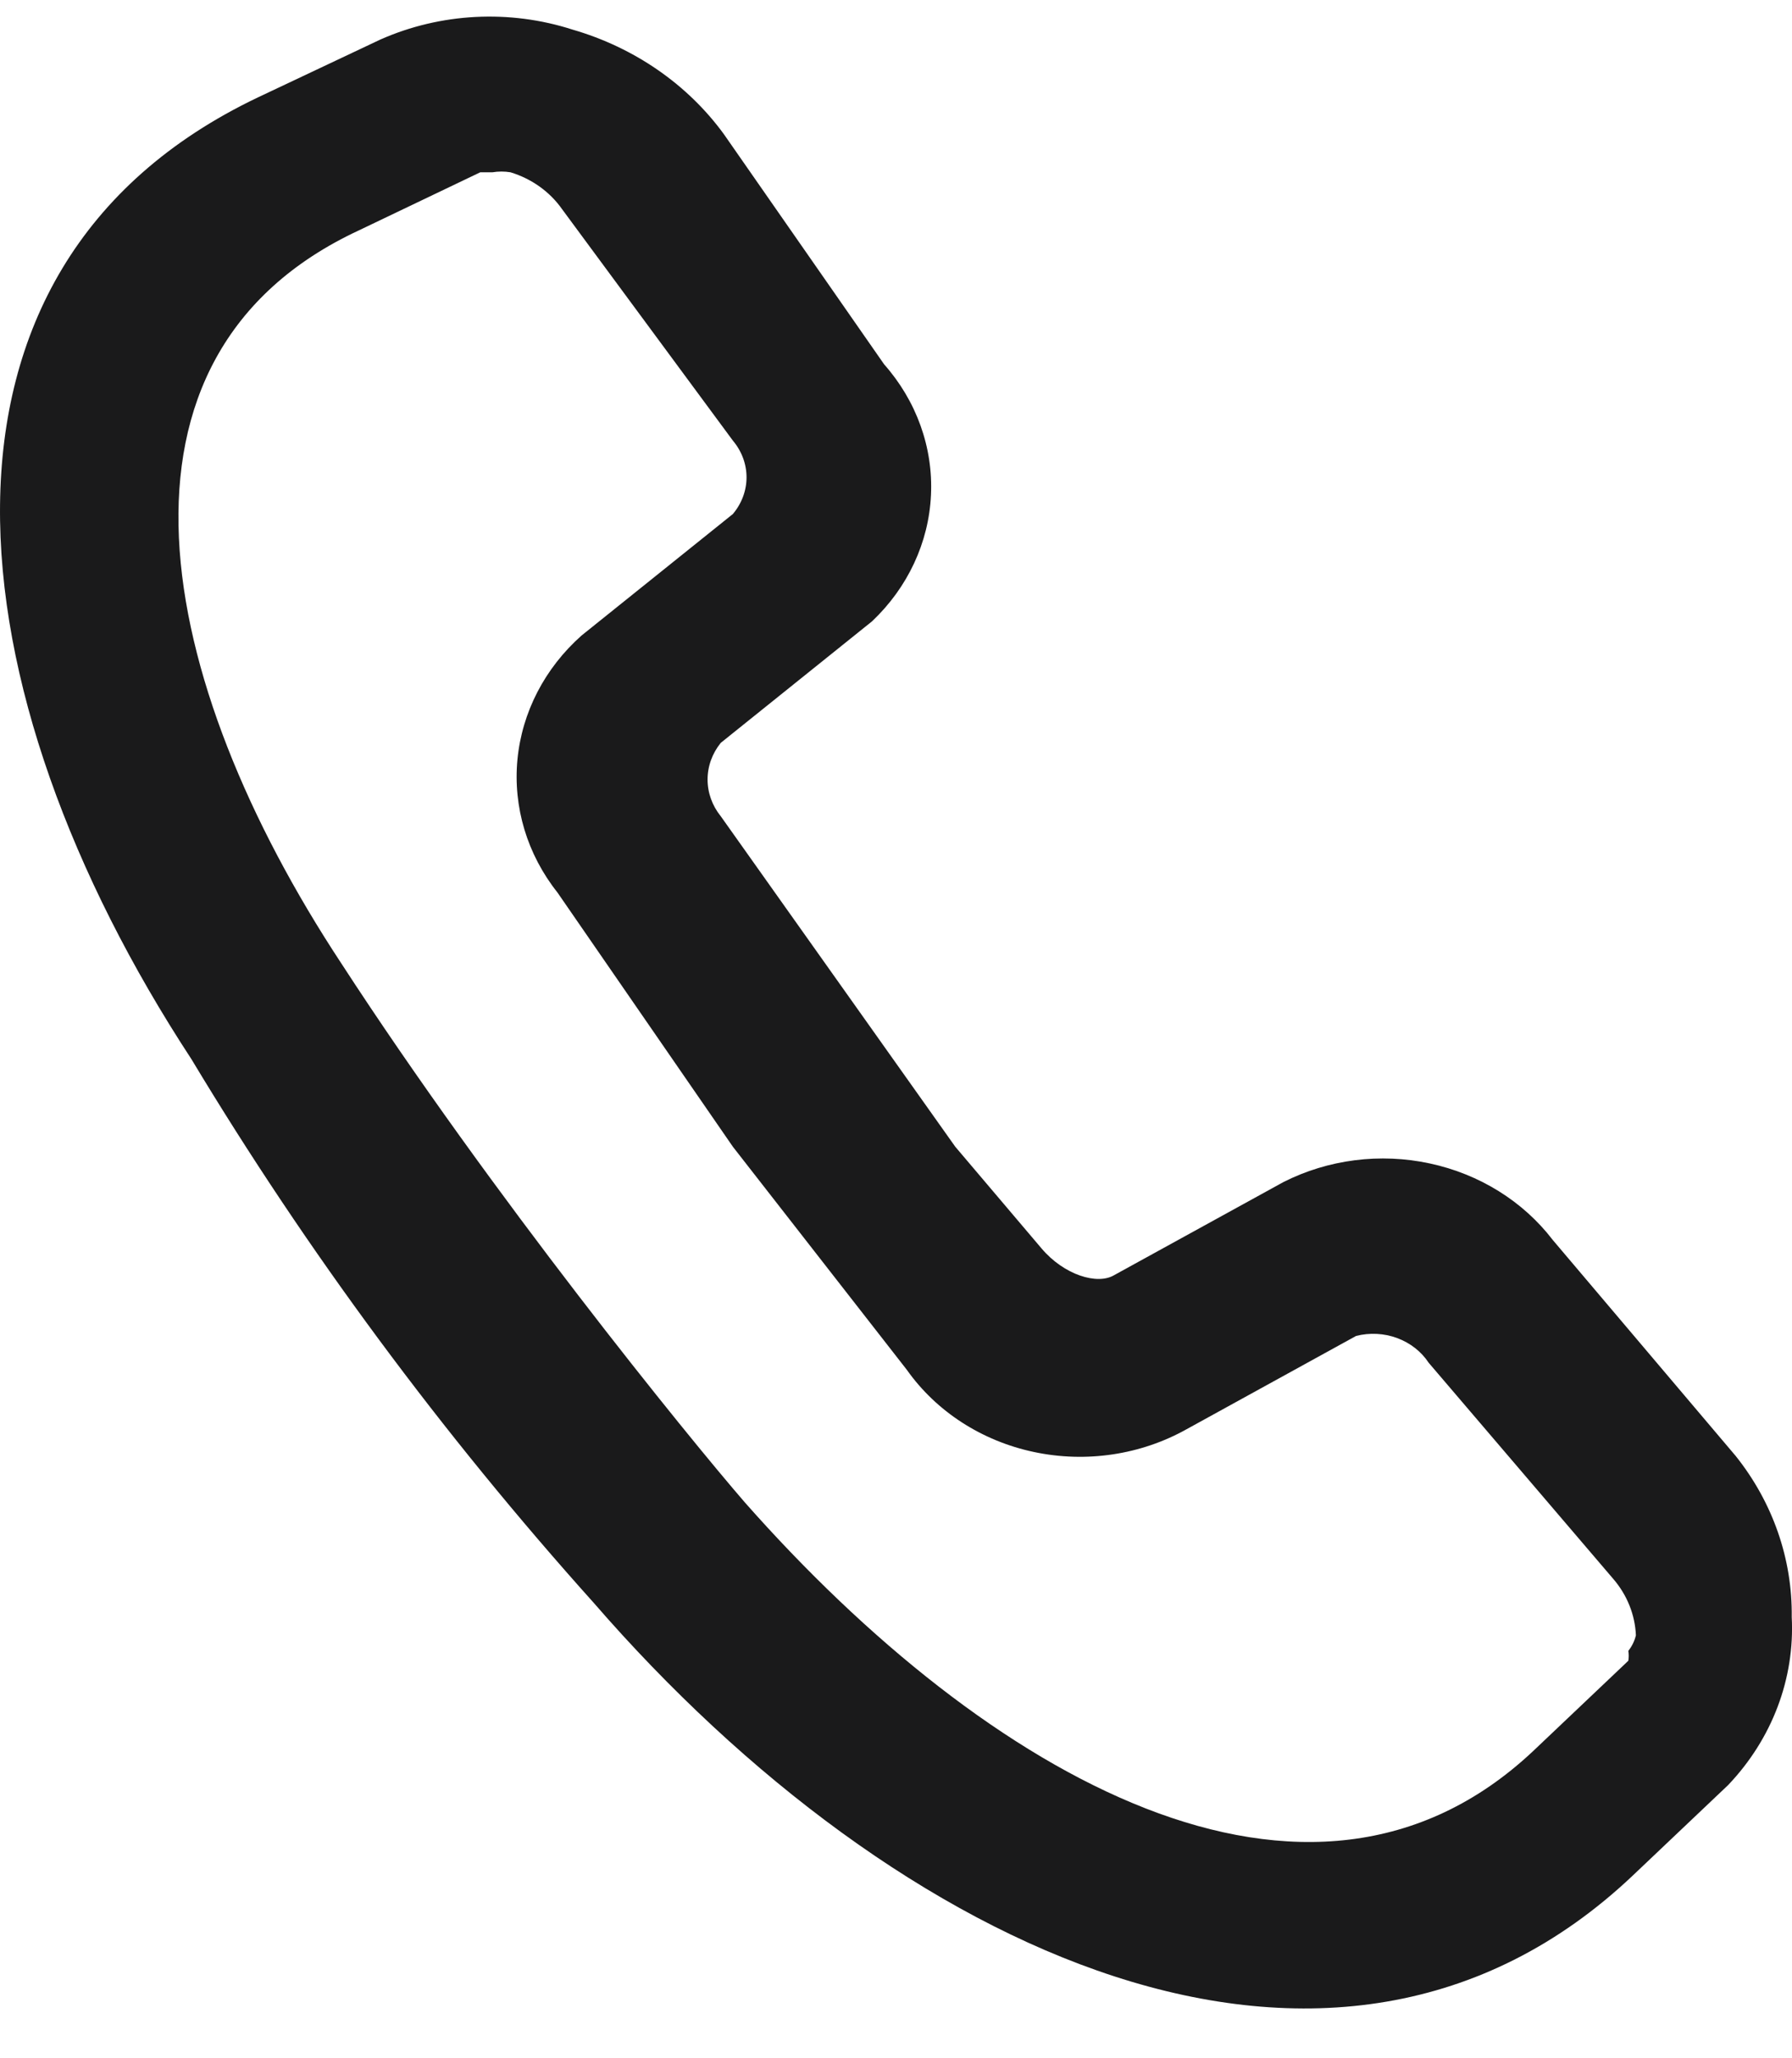 <svg width="27" height="31" viewBox="0 0 27 31" fill="none" xmlns="http://www.w3.org/2000/svg">
<path d="M26.152 21.929L23.395 18.675C22.949 18.093 22.29 17.683 21.543 17.523C20.796 17.362 20.012 17.462 19.338 17.803L16.786 19.206C16.535 19.355 16.034 19.206 15.692 18.802L14.393 17.271L10.86 12.294C10.731 12.135 10.661 11.94 10.661 11.741C10.661 11.541 10.731 11.347 10.86 11.188L13.139 9.358C13.677 8.849 13.994 8.171 14.027 7.456C14.061 6.741 13.809 6.039 13.321 5.487L10.906 2.02C10.359 1.27 9.556 0.715 8.627 0.446C7.678 0.14 6.639 0.194 5.732 0.595L3.886 1.467C-1.515 4.041 -0.74 10.422 2.884 15.952C4.628 18.851 6.658 21.592 8.946 24.141C13.504 29.395 20.09 32.521 24.603 28.246L26.038 26.885C26.7 26.19 27.044 25.282 26.996 24.354C27.007 23.481 26.711 22.629 26.152 21.929ZM24.534 24.864C24.542 24.913 24.542 24.964 24.534 25.013L23.099 26.374C19.726 29.543 14.871 26.757 11.225 22.631C10.359 21.631 7.419 18.015 5.14 14.506C2.337 10.252 1.334 5.36 5.413 3.467L7.236 2.595H7.419C7.509 2.58 7.602 2.58 7.692 2.595C8.01 2.692 8.283 2.887 8.467 3.148L11.042 6.636C11.175 6.794 11.248 6.988 11.248 7.189C11.248 7.39 11.175 7.584 11.042 7.742L8.763 9.571C8.207 10.064 7.864 10.729 7.796 11.442C7.729 12.155 7.943 12.867 8.399 13.442L11.042 17.271L13.663 20.631C14.107 21.259 14.793 21.703 15.579 21.869C16.365 22.036 17.189 21.912 17.88 21.525L20.432 20.121C20.637 20.069 20.854 20.08 21.051 20.153C21.248 20.226 21.415 20.356 21.526 20.525L24.306 23.779C24.515 24.021 24.635 24.32 24.648 24.63C24.628 24.715 24.589 24.794 24.534 24.864Z" fill="#1A1A1B"/>
</svg>

